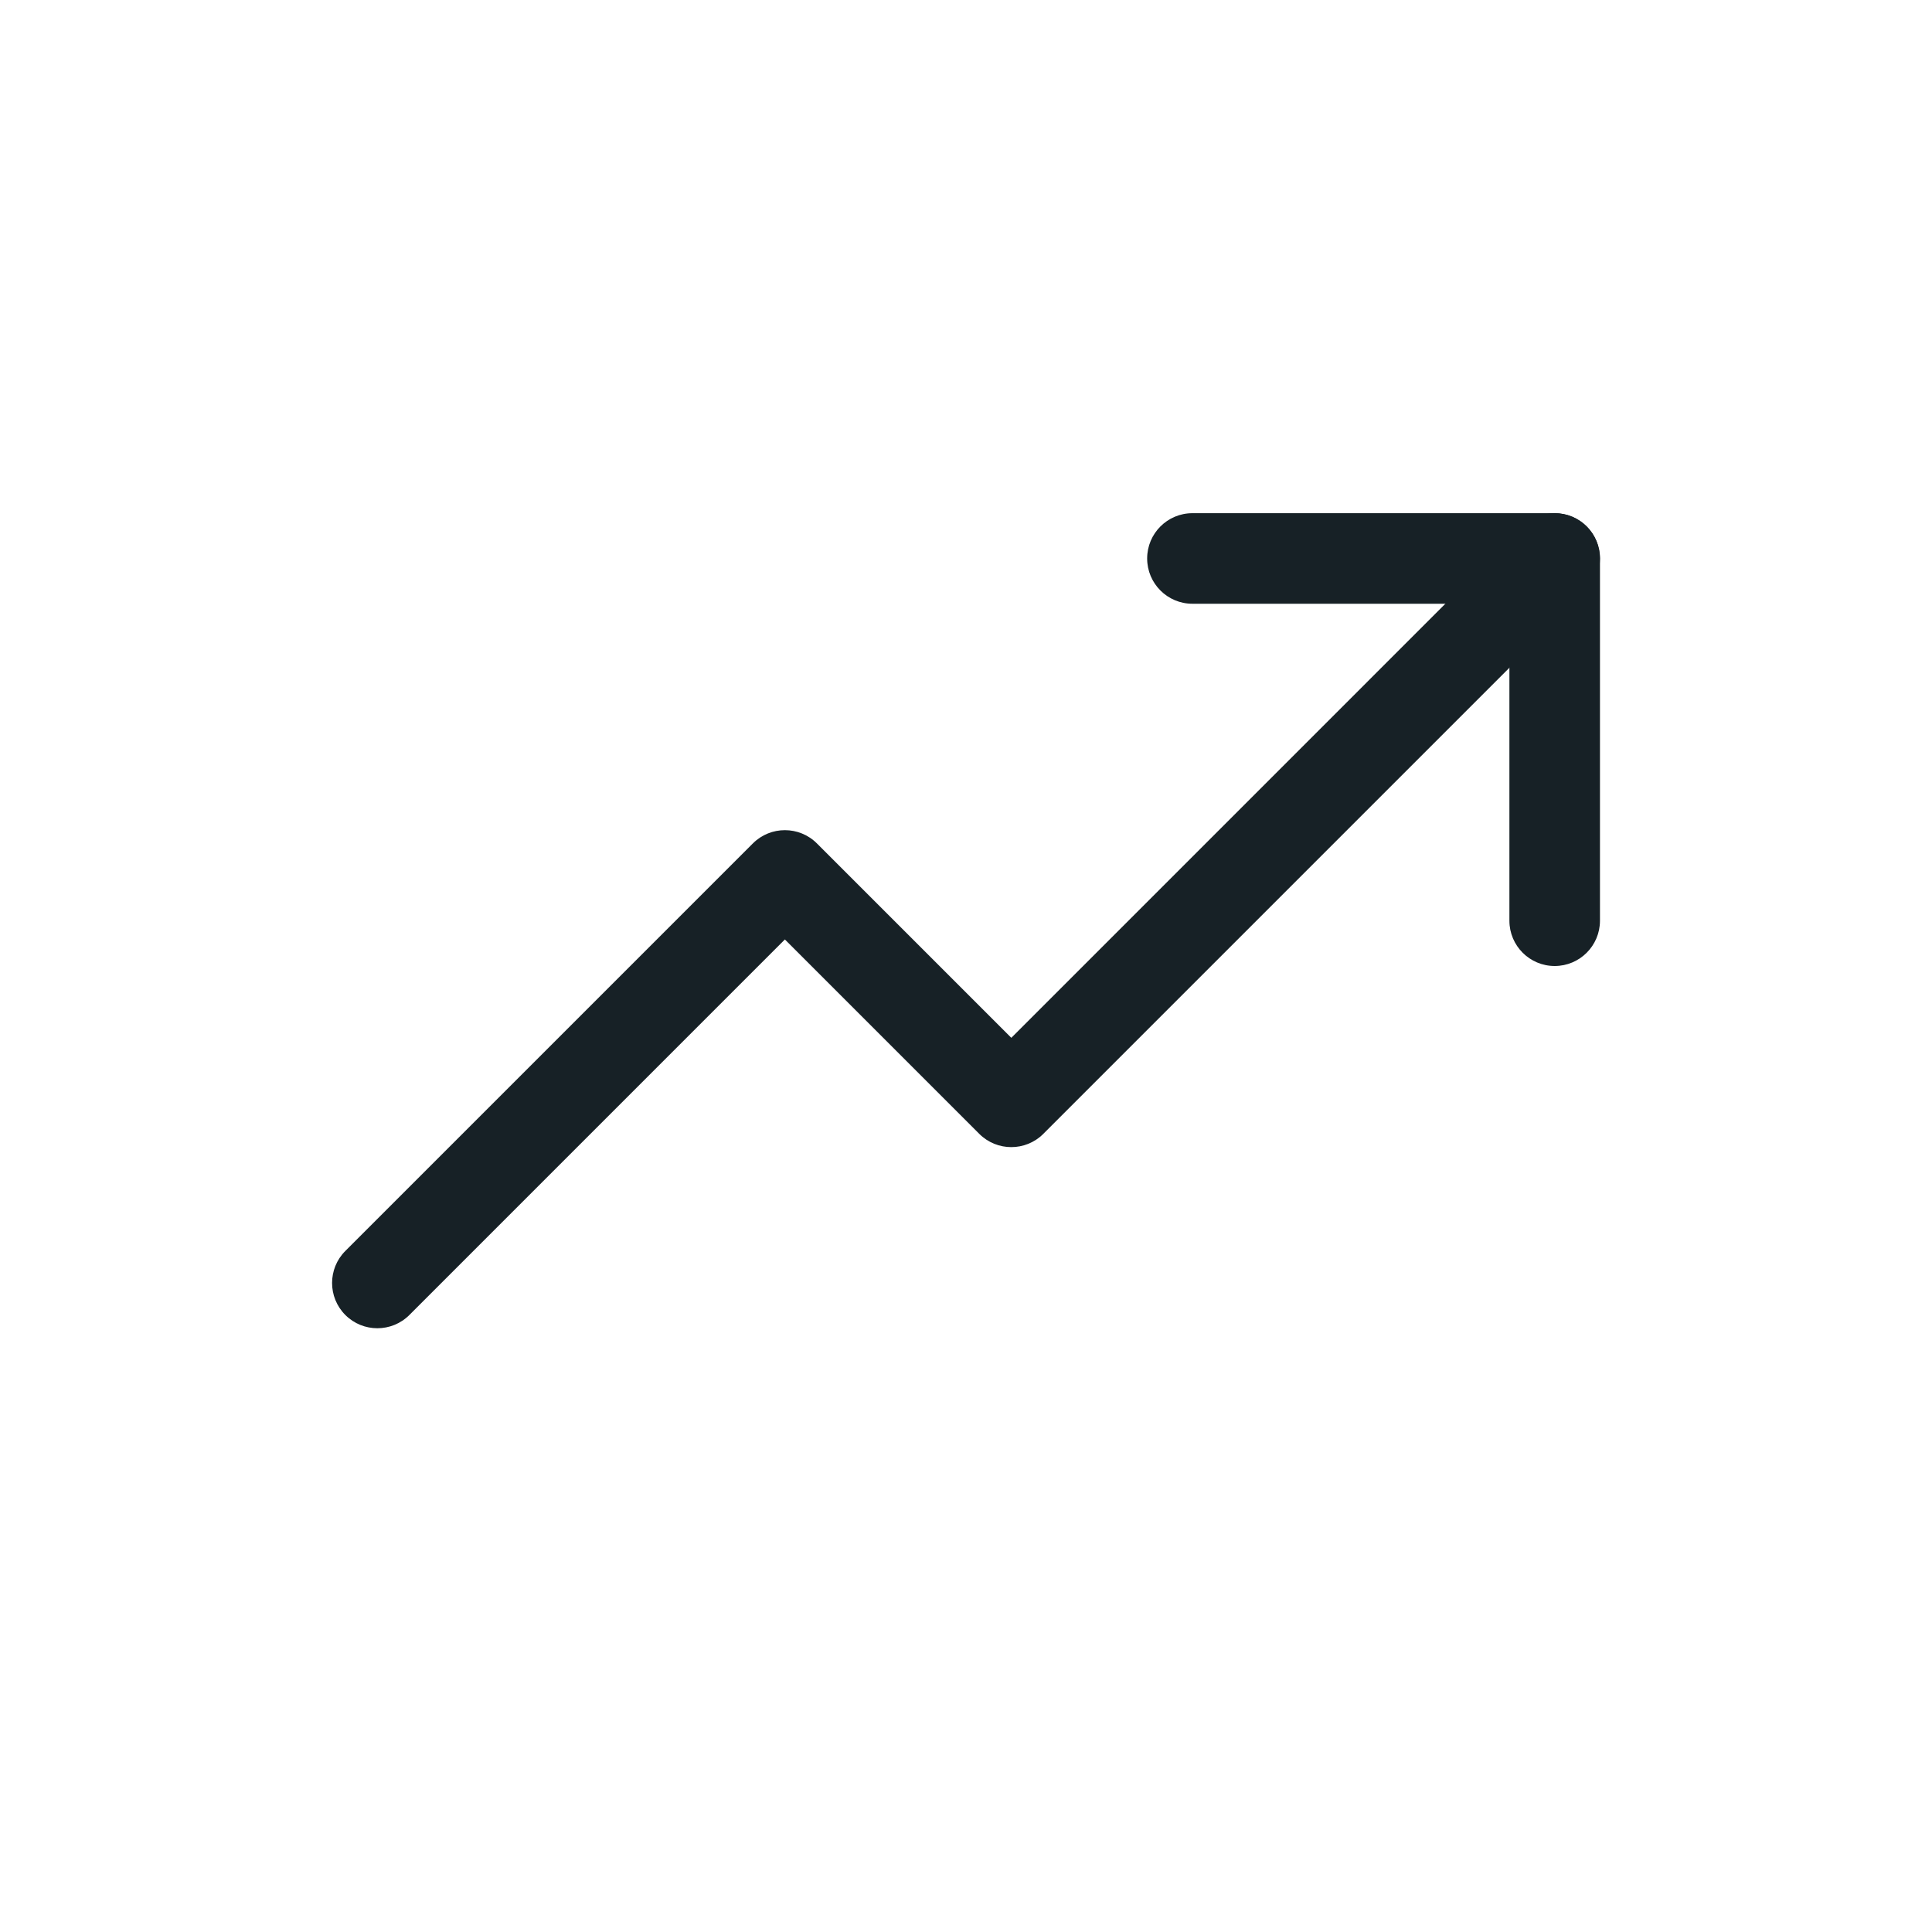 <svg width="64" height="64" viewBox="0 0 64 64" fill="none" xmlns="http://www.w3.org/2000/svg">
<path fill-rule="evenodd" clip-rule="evenodd" d="M52.561 17.439C53.147 18.025 53.147 18.975 52.561 19.561L34.561 37.561C33.975 38.146 33.026 38.146 32.44 37.561L26 31.121L13.561 43.561C12.975 44.146 12.026 44.146 11.44 43.561C10.854 42.975 10.854 42.025 11.44 41.439L24.94 27.939C25.526 27.354 26.475 27.354 27.061 27.939L33.501 34.379L50.44 17.439C51.026 16.854 51.975 16.854 52.561 17.439Z" fill="#172126"/>
<path fill-rule="evenodd" clip-rule="evenodd" d="M38.001 18.5C38.001 17.672 38.672 17 39.501 17H51.501C52.329 17 53.001 17.672 53.001 18.5V30.5C53.001 31.328 52.329 32 51.501 32C50.672 32 50.001 31.328 50.001 30.5V20H39.501C38.672 20 38.001 19.328 38.001 18.5Z" fill="#172126"/>
</svg>
